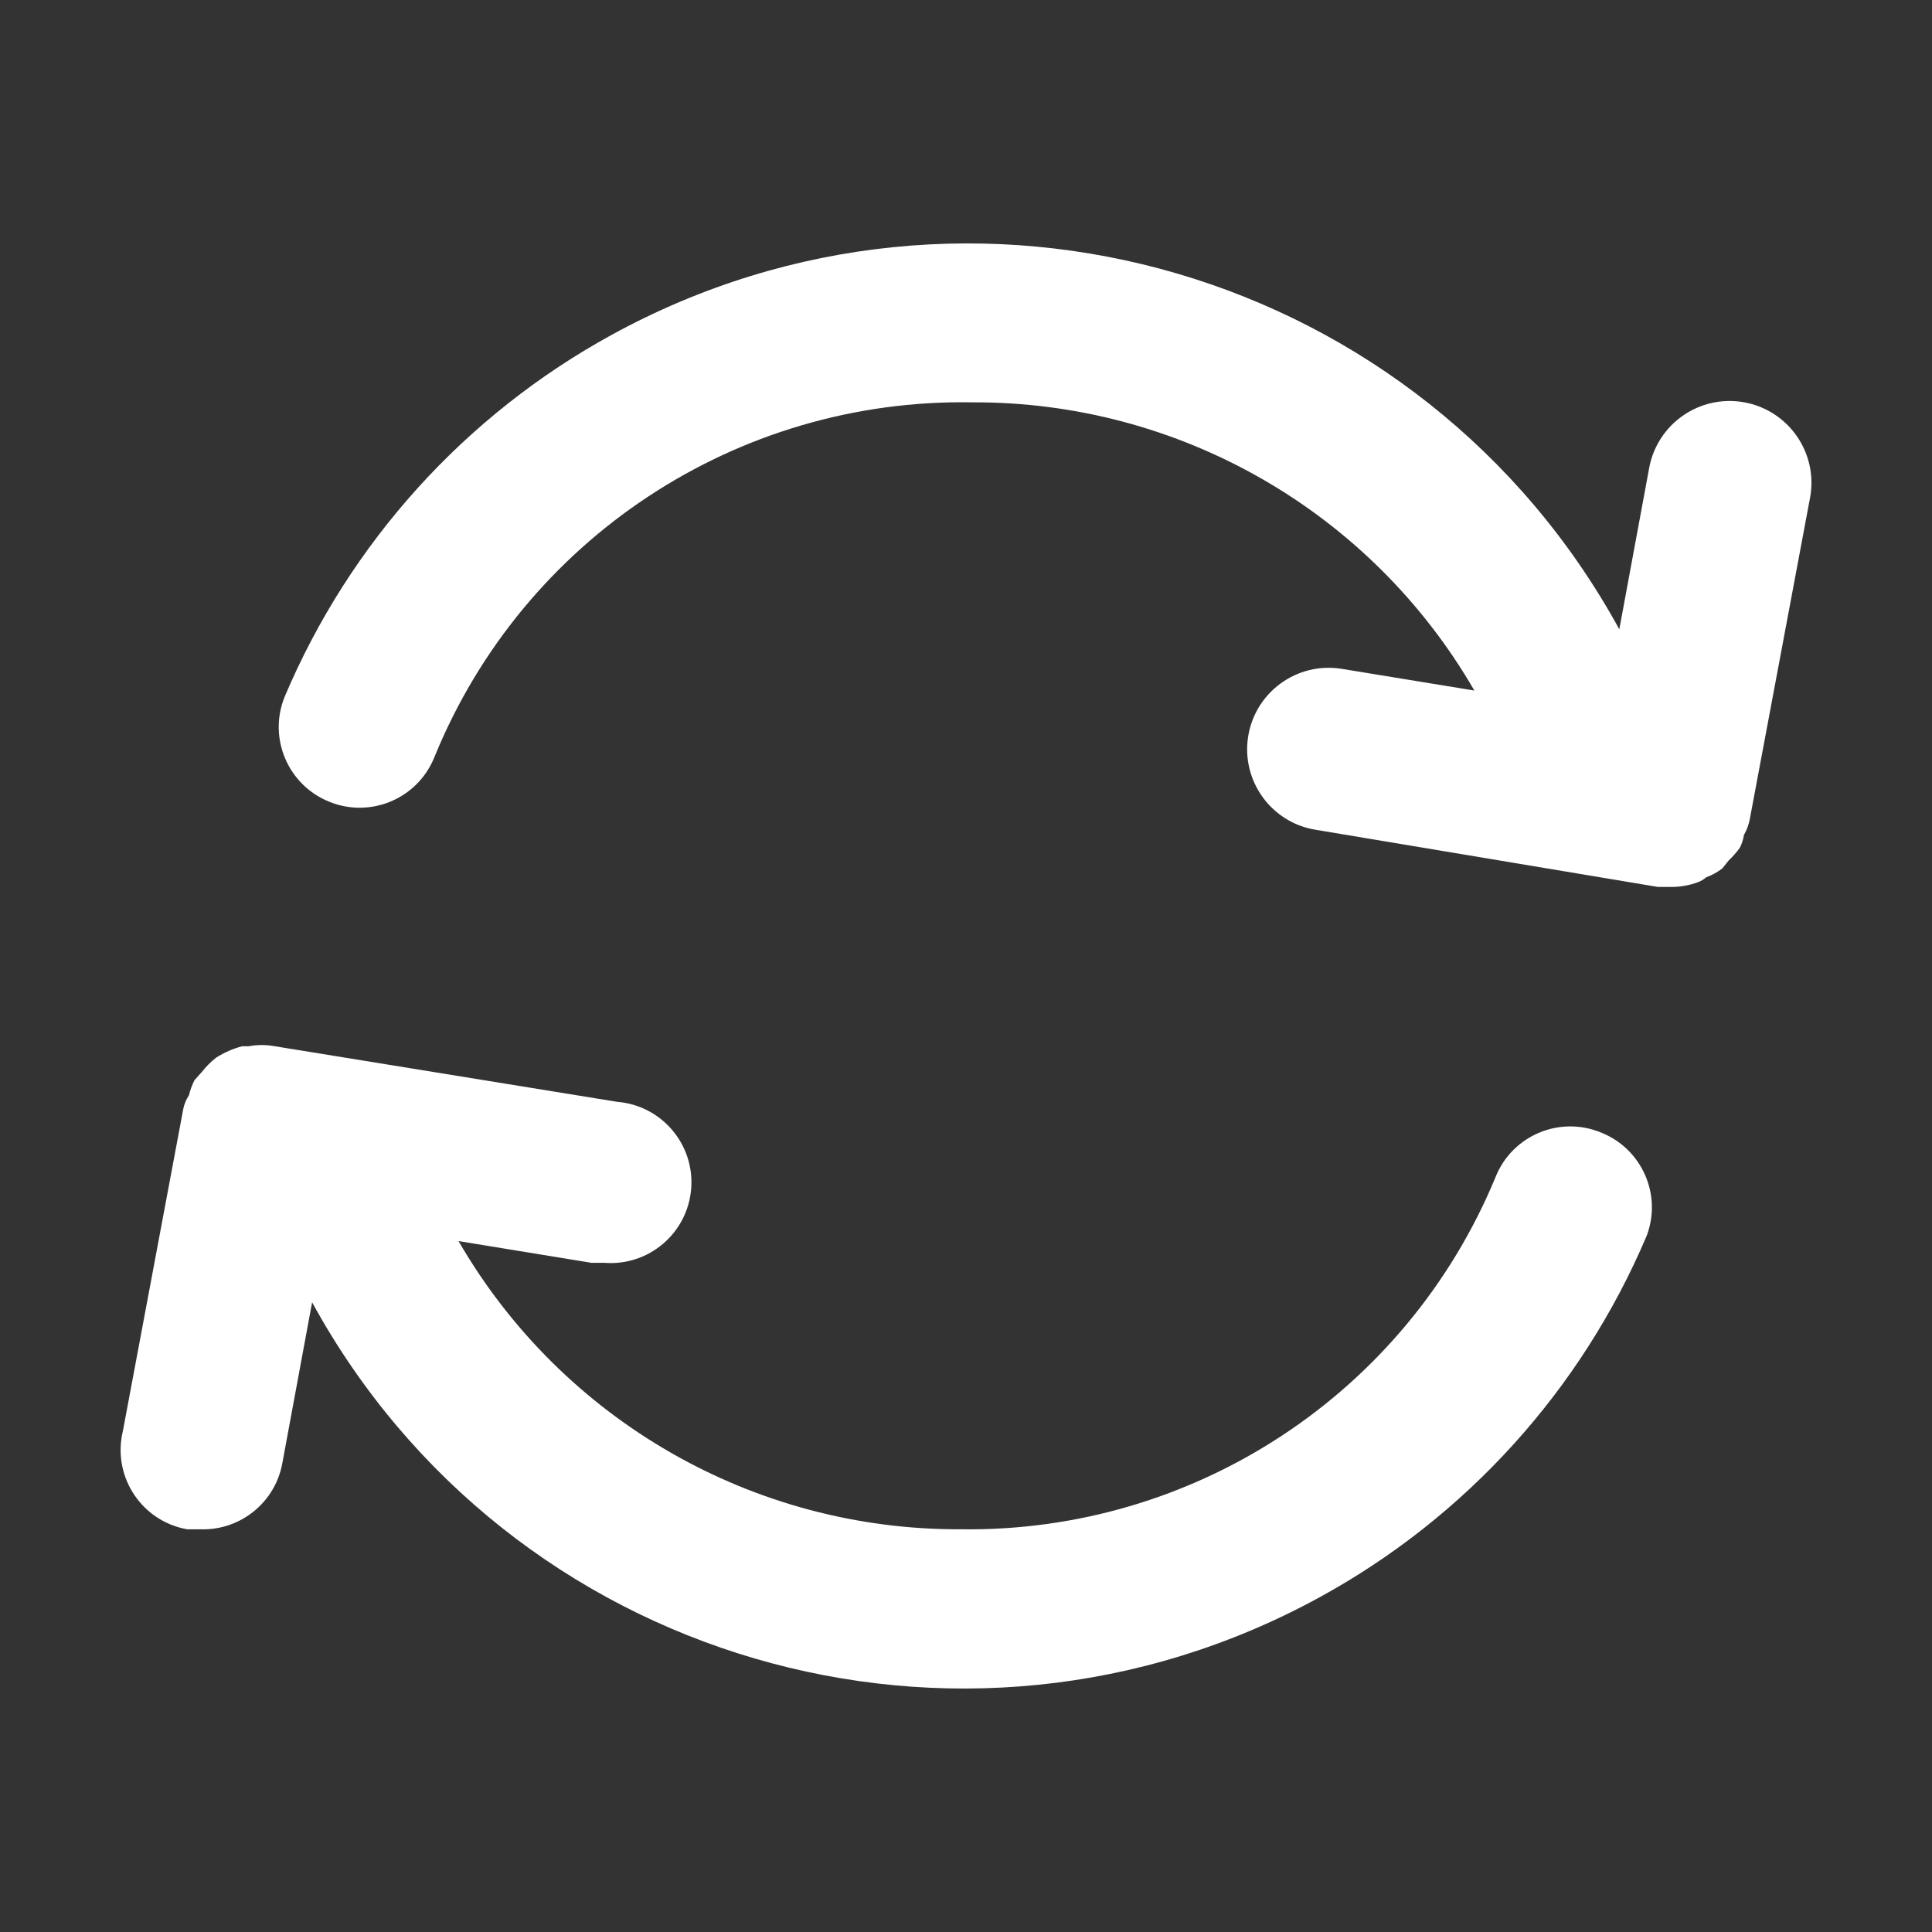 <?xml version="1.0" encoding="UTF-8"?><svg id="Calque_4" xmlns="http://www.w3.org/2000/svg" viewBox="0 0 400 400"><rect x="0" y="0" width="400" height="400" fill="#333333" stroke="none"/><defs><style>.cls-1{fill:#fff;}</style></defs><path class="cls-1" d="m361.1,172.8c.56-.98.95-2.05,1.17-3.17l12.5-66.67c1.66-9.2-4.46-18.01-13.67-19.67-9.2-1.66-18.01,4.46-19.67,13.67h0l-6.17,33.33c-40.76-74.44-134.15-101.74-208.59-60.98-30.39,16.64-54.26,43.06-67.75,74.98-3.43,8.51.67,18.2,9.17,21.67,8.5,3.52,18.25-.52,21.77-9.02.02-.05.04-.1.06-.14,18.37-45.14,62.6-74.34,111.33-73.5,42.86-.2,82.54,22.57,104,59.67l-27.5-4.5c-9.2-1.47-17.86,4.8-19.33,14-1.47,9.2,4.8,17.86,14,19.33l70.83,11.83h2.67c1.93.02,3.86-.32,5.67-1,.61-.23,1.17-.57,1.67-1,1.2-.44,2.32-1.06,3.33-1.83l1.33-1.67c.86-.81,1.65-1.7,2.33-2.67.41-.84.69-1.74.83-2.67Z"/><path class="cls-1" d="m331.43,234.46c-8.52-3.49-18.25.59-21.74,9.1-.03.08-.06.15-.09.23-18.49,44.65-62.34,73.51-110.67,72.83-42.86.2-82.54-22.57-104-59.67l27.5,4.5h2.67c9.2.74,17.26-6.13,18-15.33.74-9.2-6.13-17.26-15.33-18l-70.83-11.5c-1.82-.34-3.68-.34-5.5,0h-1.33c-1.89.5-3.68,1.29-5.33,2.33-1.12.87-2.13,1.88-3,3l-1.5,1.67c-.52,1-.91,2.07-1.17,3.17-.58.85-.98,1.82-1.17,2.83l-12.5,66.67c-2.16,8.95,3.34,17.95,12.29,20.12.35.08.7.16,1.05.22h3c8.15.13,15.2-5.65,16.67-13.67l6.17-33.33c40.72,74.46,134.09,101.81,208.55,61.09,30.39-16.62,54.28-43.02,67.78-74.92,3.18-8.51-1.05-18-9.5-21.33Z"/></svg>